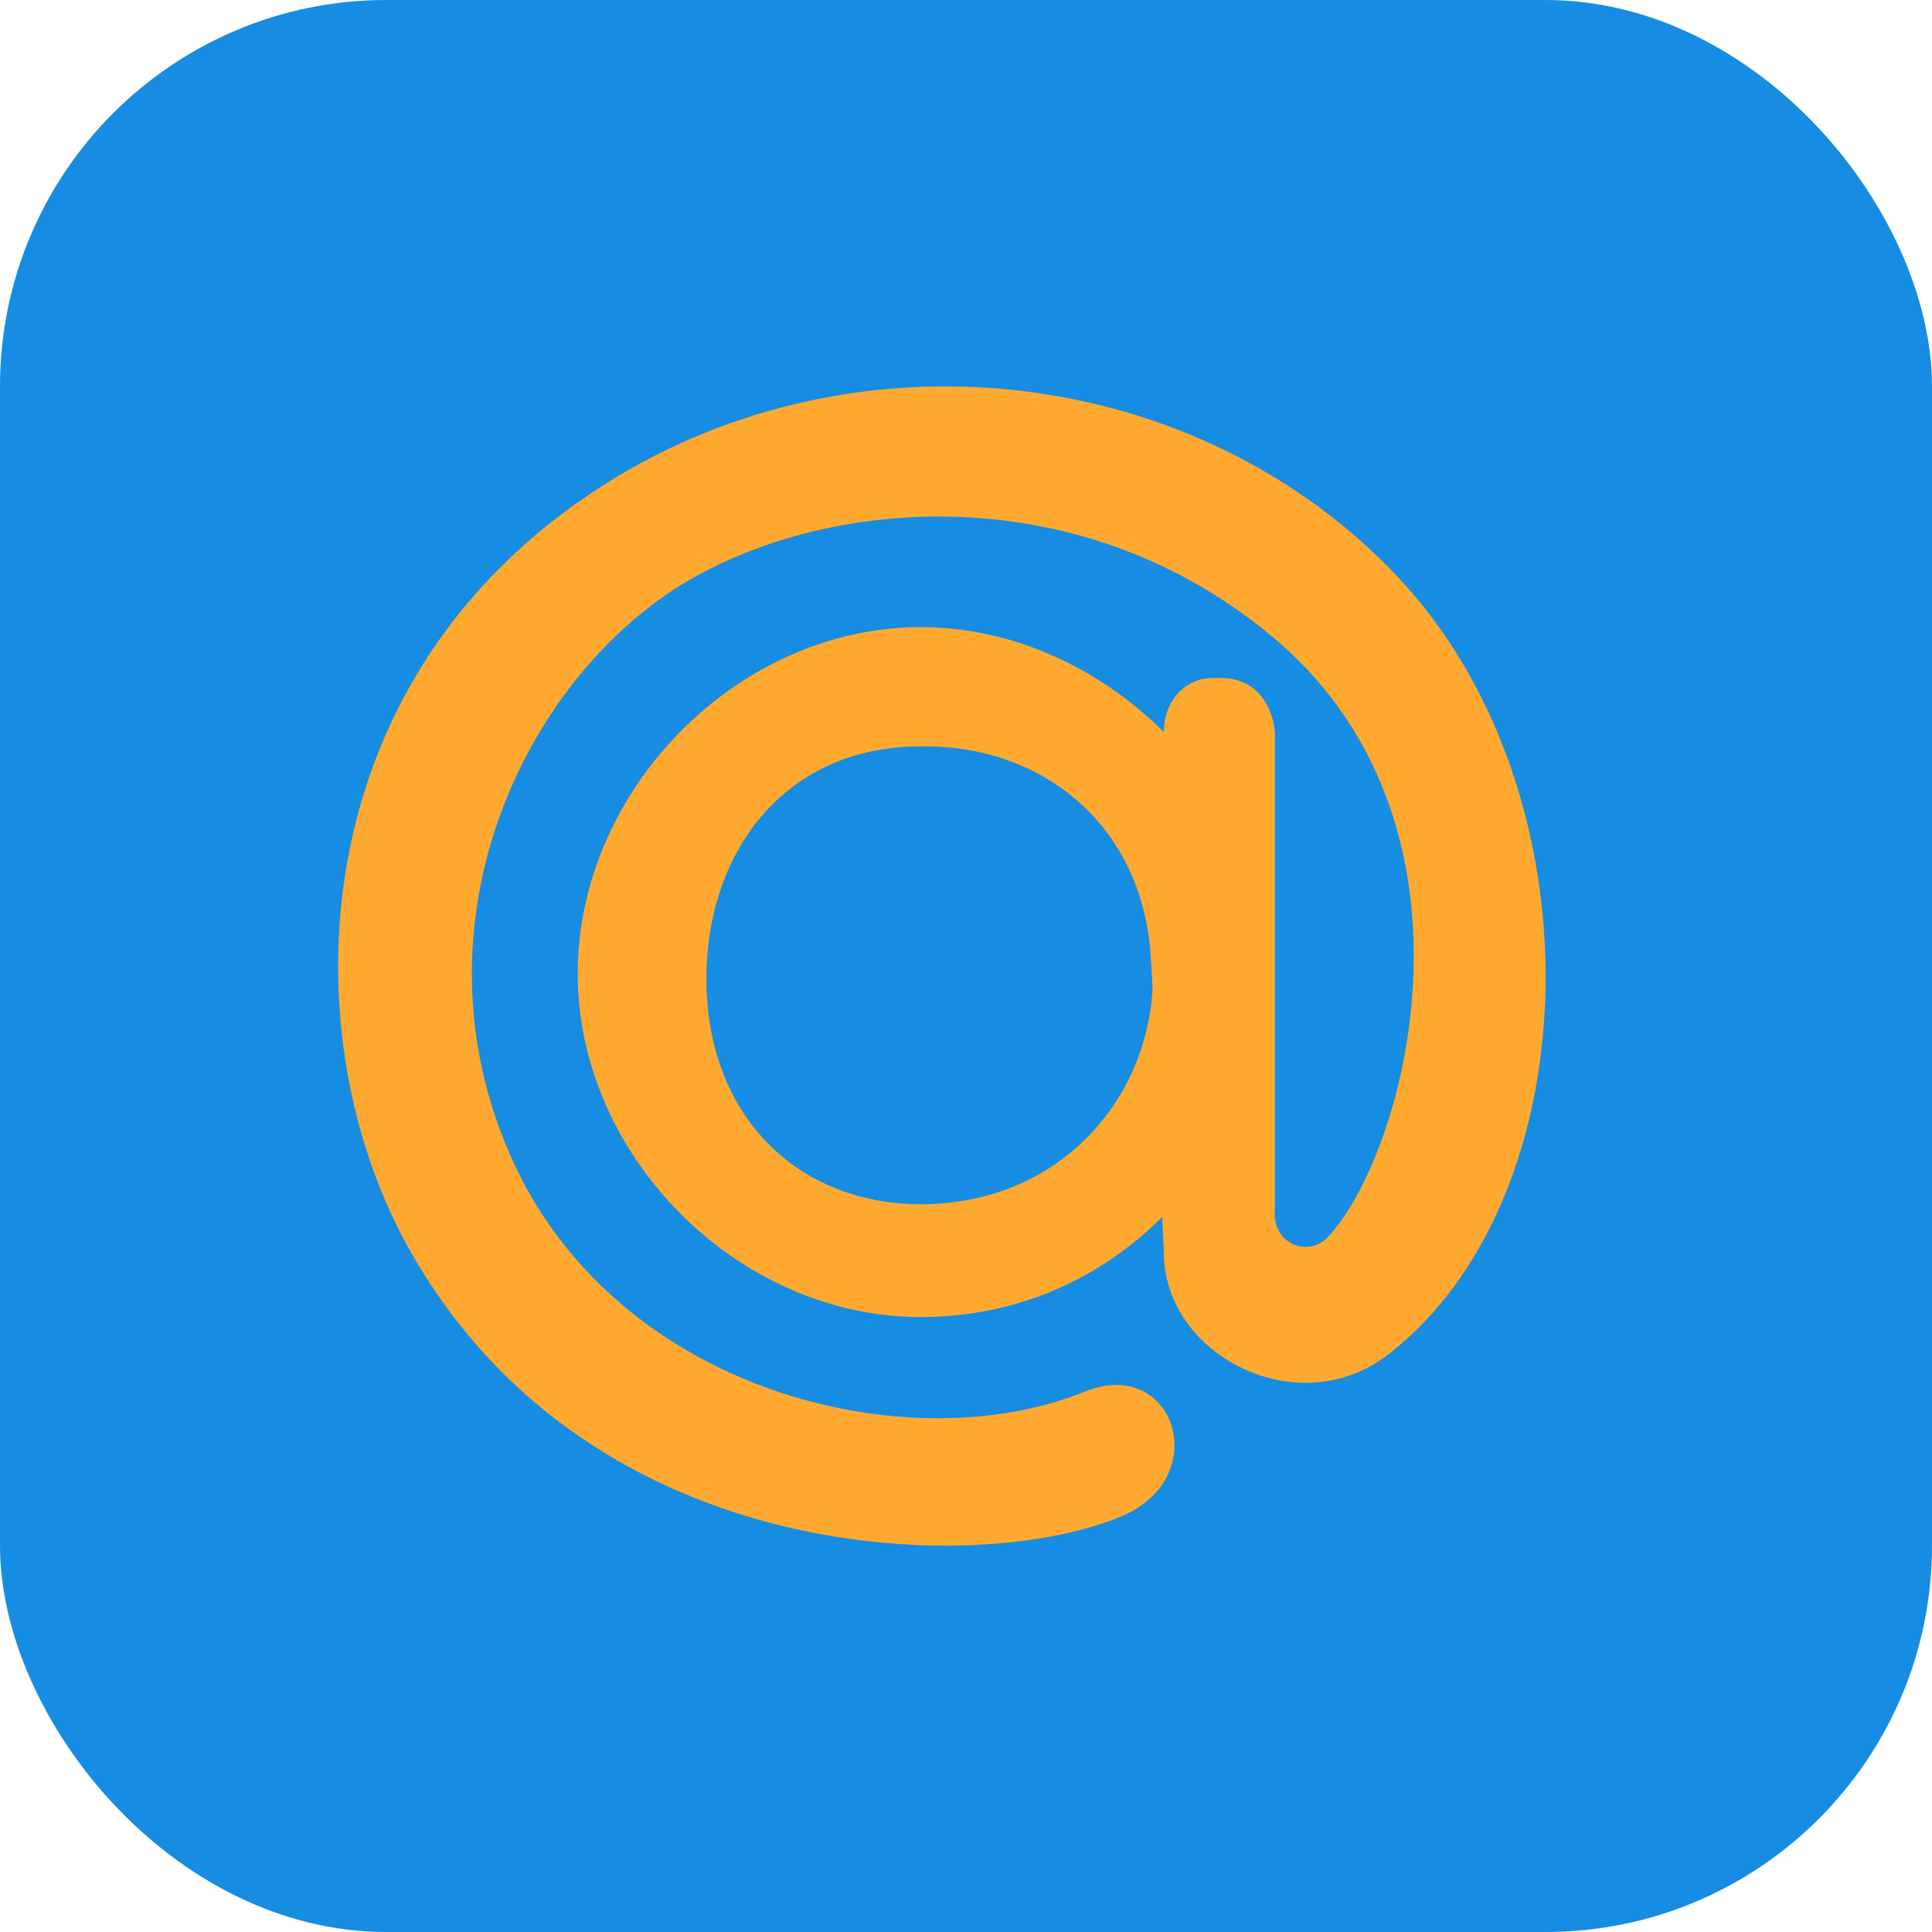 <svg width="40" height="40" viewBox="0 0 40 40" fill="none" xmlns="http://www.w3.org/2000/svg">
<rect width="40" height="40" rx="8" fill="#168DE2"/>
<path fill-rule="evenodd" clip-rule="evenodd" d="M19.064 12.984C20.971 12.984 22.779 13.84 24.095 15.156C24.095 14.531 24.522 14.037 25.114 14.037H25.278C26.199 14.037 26.396 14.926 26.396 15.189V25.063C26.331 25.721 27.054 26.051 27.481 25.623C29.06 23.977 30.967 17.23 26.495 13.313C22.319 9.693 16.729 10.286 13.77 12.326C10.613 14.531 8.574 19.336 10.547 23.878C12.685 28.815 18.801 30.296 22.451 28.815C24.292 28.058 25.147 30.56 23.24 31.383C20.346 32.633 12.29 32.502 8.542 25.985C5.977 21.575 6.108 13.84 12.849 9.825C18.012 6.764 24.818 7.62 28.895 11.898C33.17 16.374 32.94 24.767 28.764 28.025C26.89 29.506 24.062 28.058 24.095 25.886L24.062 25.195C22.746 26.511 21.004 27.268 19.064 27.268C15.282 27.268 11.961 23.944 11.961 20.159C11.961 16.341 15.282 12.984 19.064 12.984ZM23.831 19.896C23.7 17.131 21.628 15.453 19.162 15.453H19.064C16.203 15.453 14.625 17.691 14.625 20.258C14.625 23.121 16.532 24.932 19.064 24.932C21.859 24.932 23.733 22.858 23.864 20.456L23.831 19.896Z" fill="#FFA930"/>
</svg>
